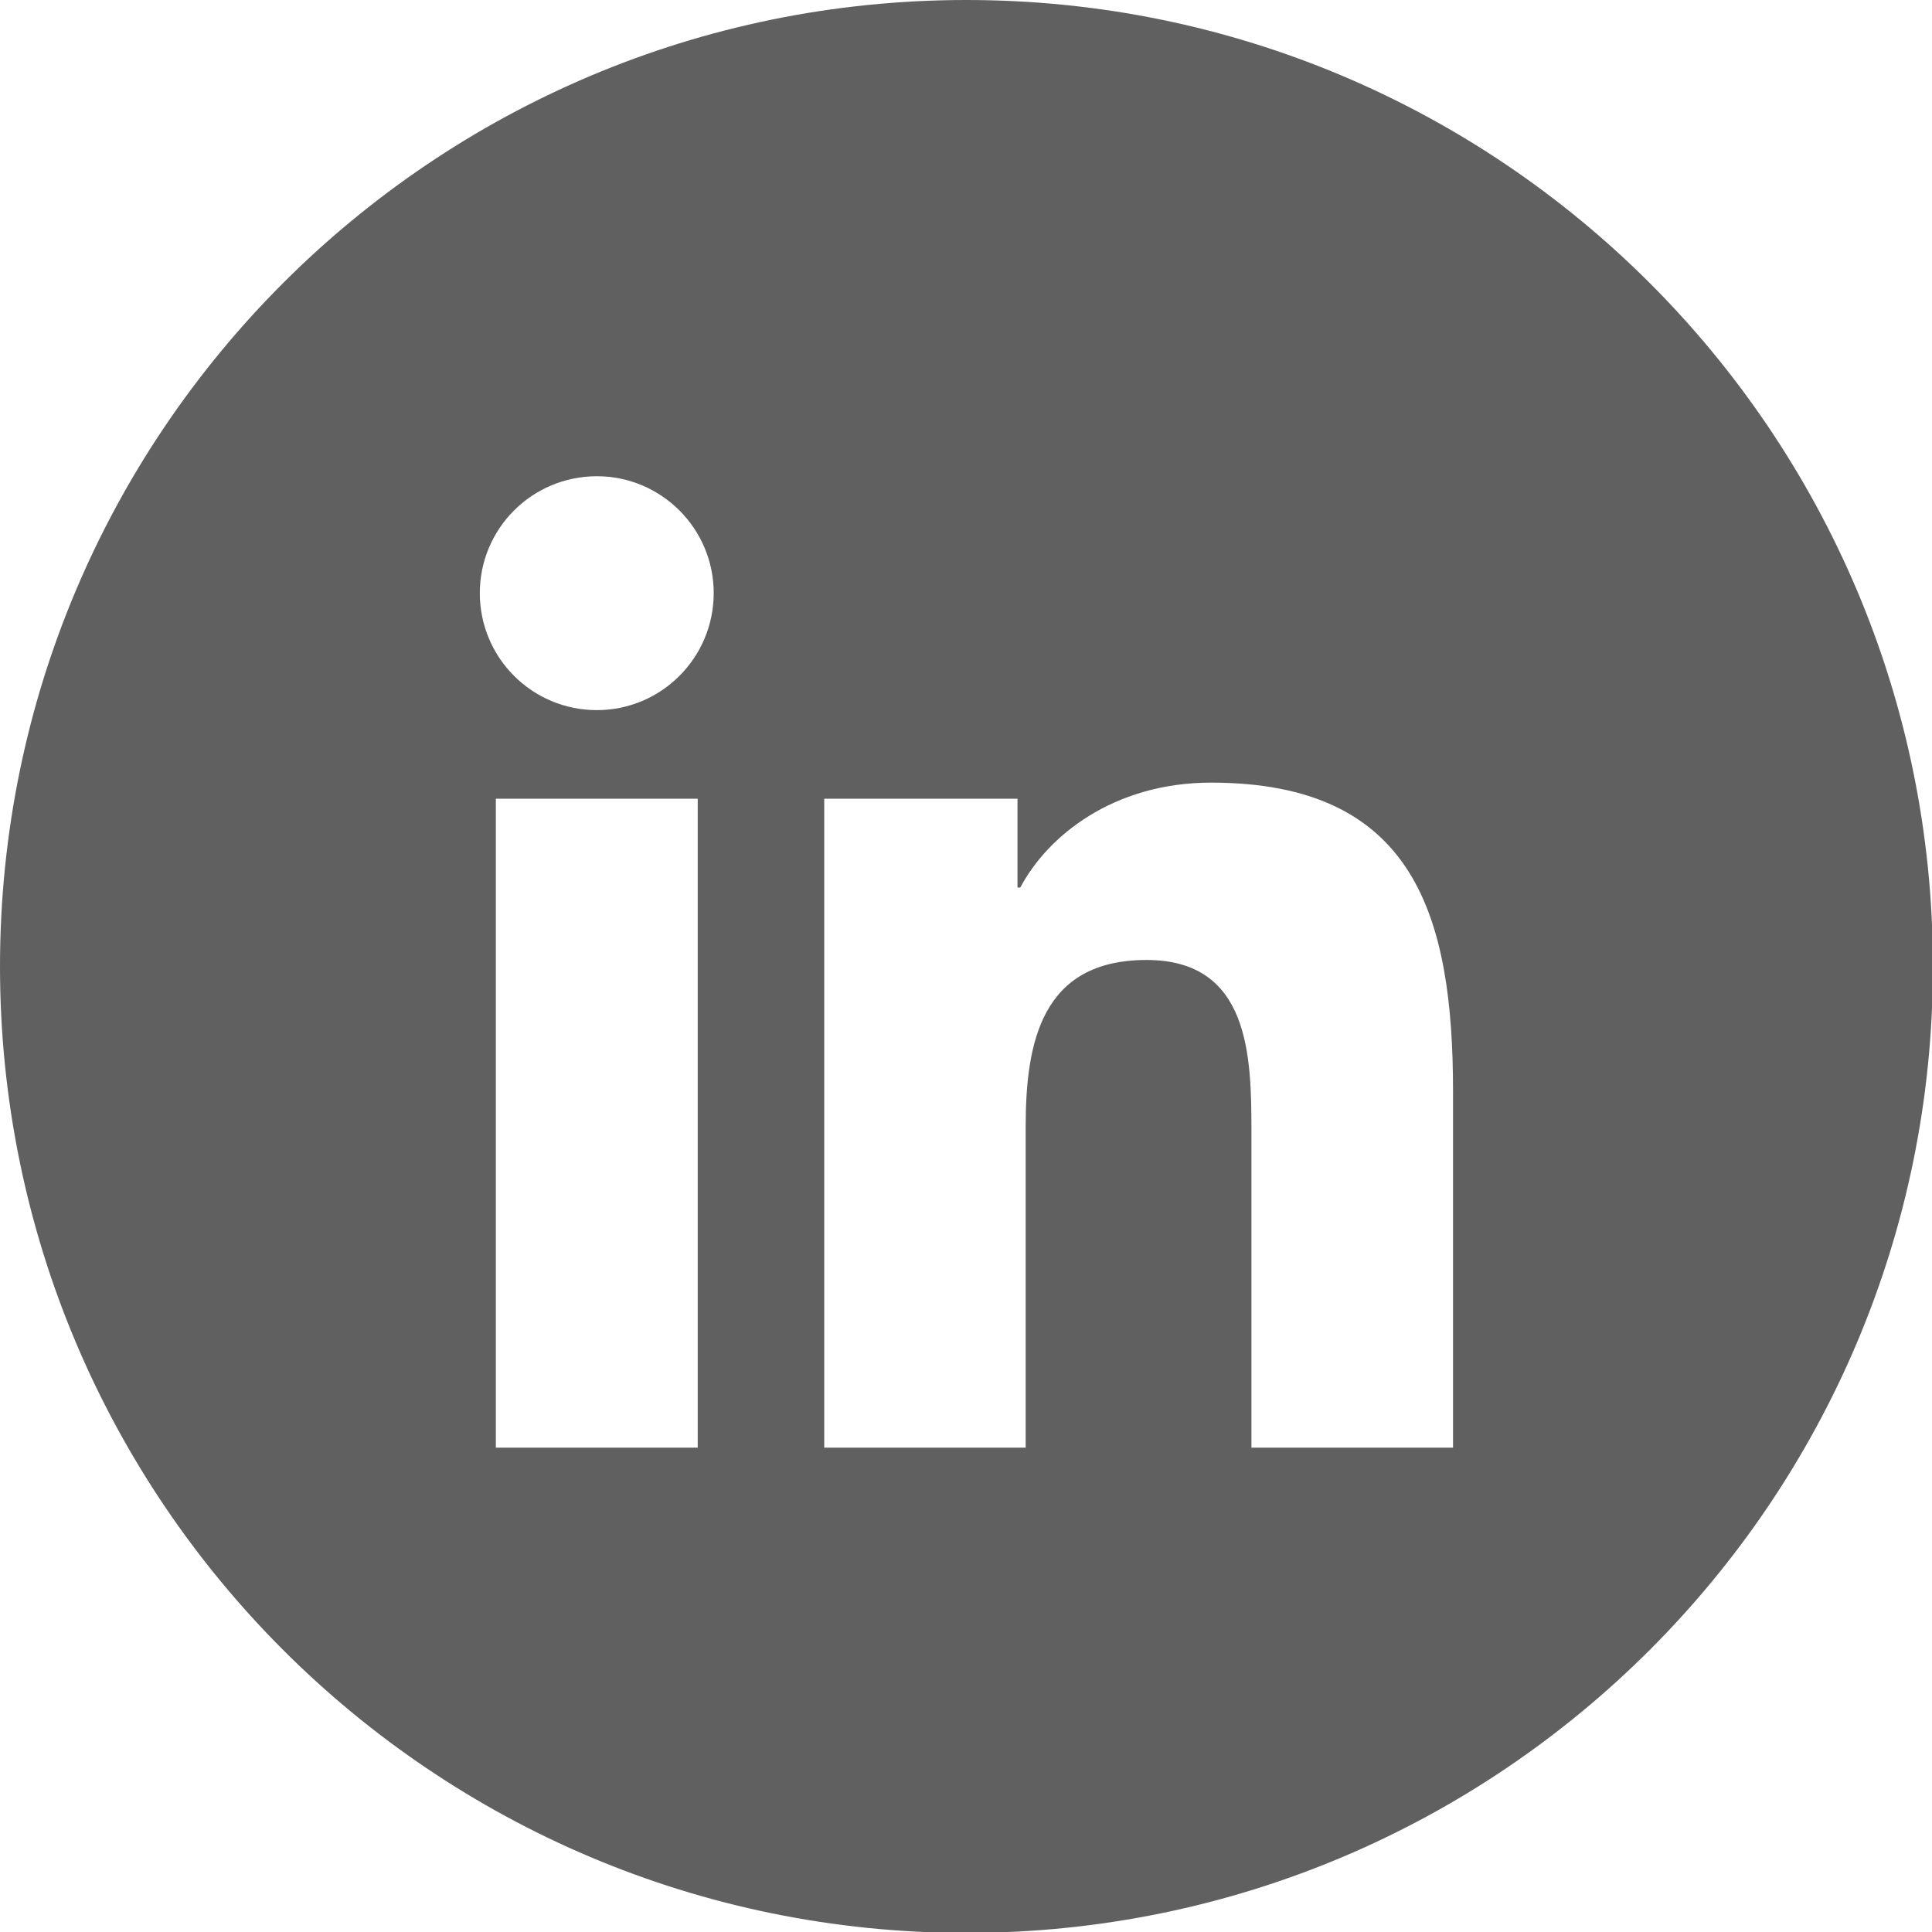 <?xml version="1.0" encoding="UTF-8" standalone="no"?>
<svg width="34px" height="34px" viewBox="0 0 34 34" version="1.1" xmlns="http://www.w3.org/2000/svg" xmlns:xlink="http://www.w3.org/1999/xlink" xmlns:sketch="http://www.bohemiancoding.com/sketch/ns">
    <!-- Generator: Sketch 3.4.1 (15681) - http://www.bohemiancoding.com/sketch -->
    <title>LinkedIn</title>
    <desc>Created with Sketch.</desc>
    <defs></defs>
    <g id="Skisser-sidemaler" stroke="none" stroke-width="1" fill="none" fill-rule="evenodd" sketch:type="MSPage">
        <g id="Oppsett-ikoner-etc." sketch:type="MSArtboardGroup" transform="translate(-454, -376)" fill="#606060">
            <g id="LinkedIn" sketch:type="MSLayerGroup" transform="translate(454, 376)">
                <path d="M25.571,25.476 L22.023,25.476 L22.023,19.923 C22.023,18.598 22,16.894 20.177,16.894 C18.332,16.894 18.05,18.338 18.05,19.828 L18.05,25.476 L14.505,25.476 L14.505,14.056 L17.906,14.056 L17.906,15.619 L17.956,15.619 C18.429,14.72 19.587,13.773 21.313,13.773 C24.907,13.773 25.571,16.138 25.571,19.213 L25.571,25.476 Z M10.504,12.497 C9.363,12.497 8.444,11.575 8.444,10.438 C8.444,9.302 9.363,8.381 10.504,8.381 C11.638,8.381 12.56,9.302 12.56,10.438 C12.56,11.575 11.638,12.497 10.504,12.497 L10.504,12.497 Z M12.279,25.476 L8.726,25.476 L8.726,14.056 L12.279,14.056 L12.279,25.476 Z M17.008,0 C7.614,0 0,7.616 0,17.008 C0,26.403 7.614,34.016 17.008,34.016 C26.4,34.016 34.016,26.403 34.016,17.008 C34.016,7.616 26.4,0 17.008,0 L17.008,0 Z" sketch:type="MSShapeGroup"></path>
            </g>
        </g>
    </g>
</svg>